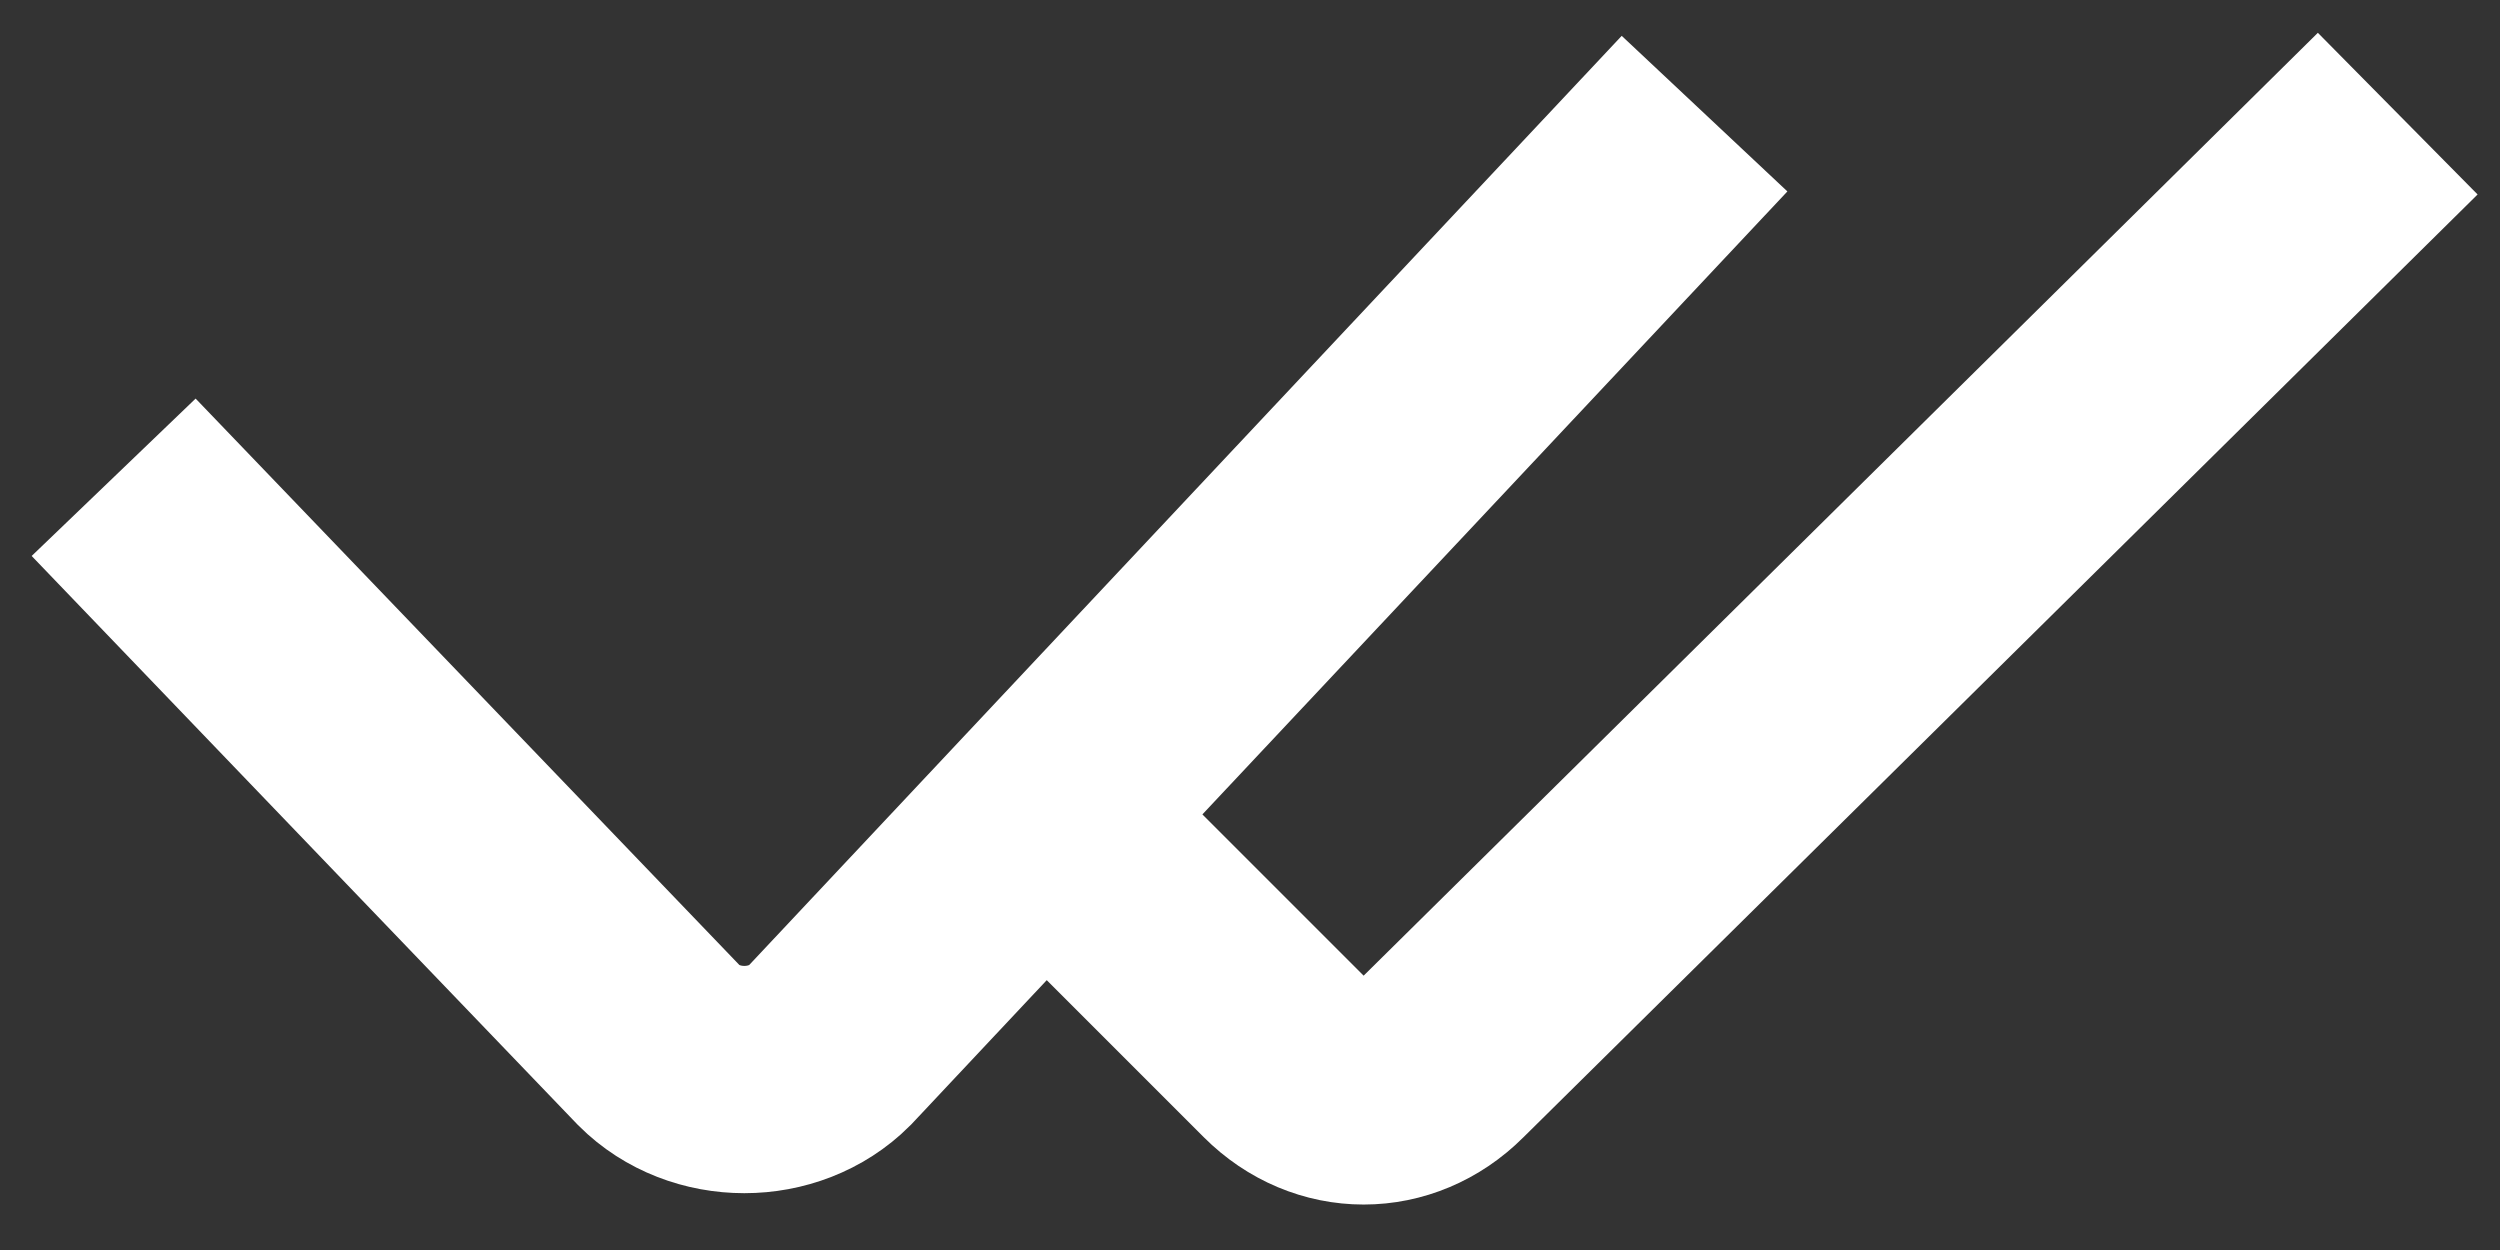 <?xml version="1.0" encoding="utf-8"?>
<!-- Generator: Adobe Illustrator 25.0.0, SVG Export Plug-In . SVG Version: 6.00 Build 0)  -->
<svg version="1.1" id="Layer_1" xmlns="http://www.w3.org/2000/svg" xmlns:xlink="http://www.w3.org/1999/xlink" x="0px" y="0px"
	 viewBox="0 0 22 11" style="enable-background:new 0 0 22 11;" xml:space="preserve">
<rect x="0" y="0" width="22" height="11" fill="#333333" stroke="none"/>
<style type="text/css">
	.st0{fill:none;stroke:#FFFFFF;stroke-width:2;}
</style>
<path class="st0" d="M9,7l2.3,2.3c0.4,0.4,1,0.4,1.4,0L21.1,1"/>
<path class="st0" d="M1,4.2l4.8,5c0.4,0.4,1.1,0.4,1.5,0L15,1"/>
</svg>
